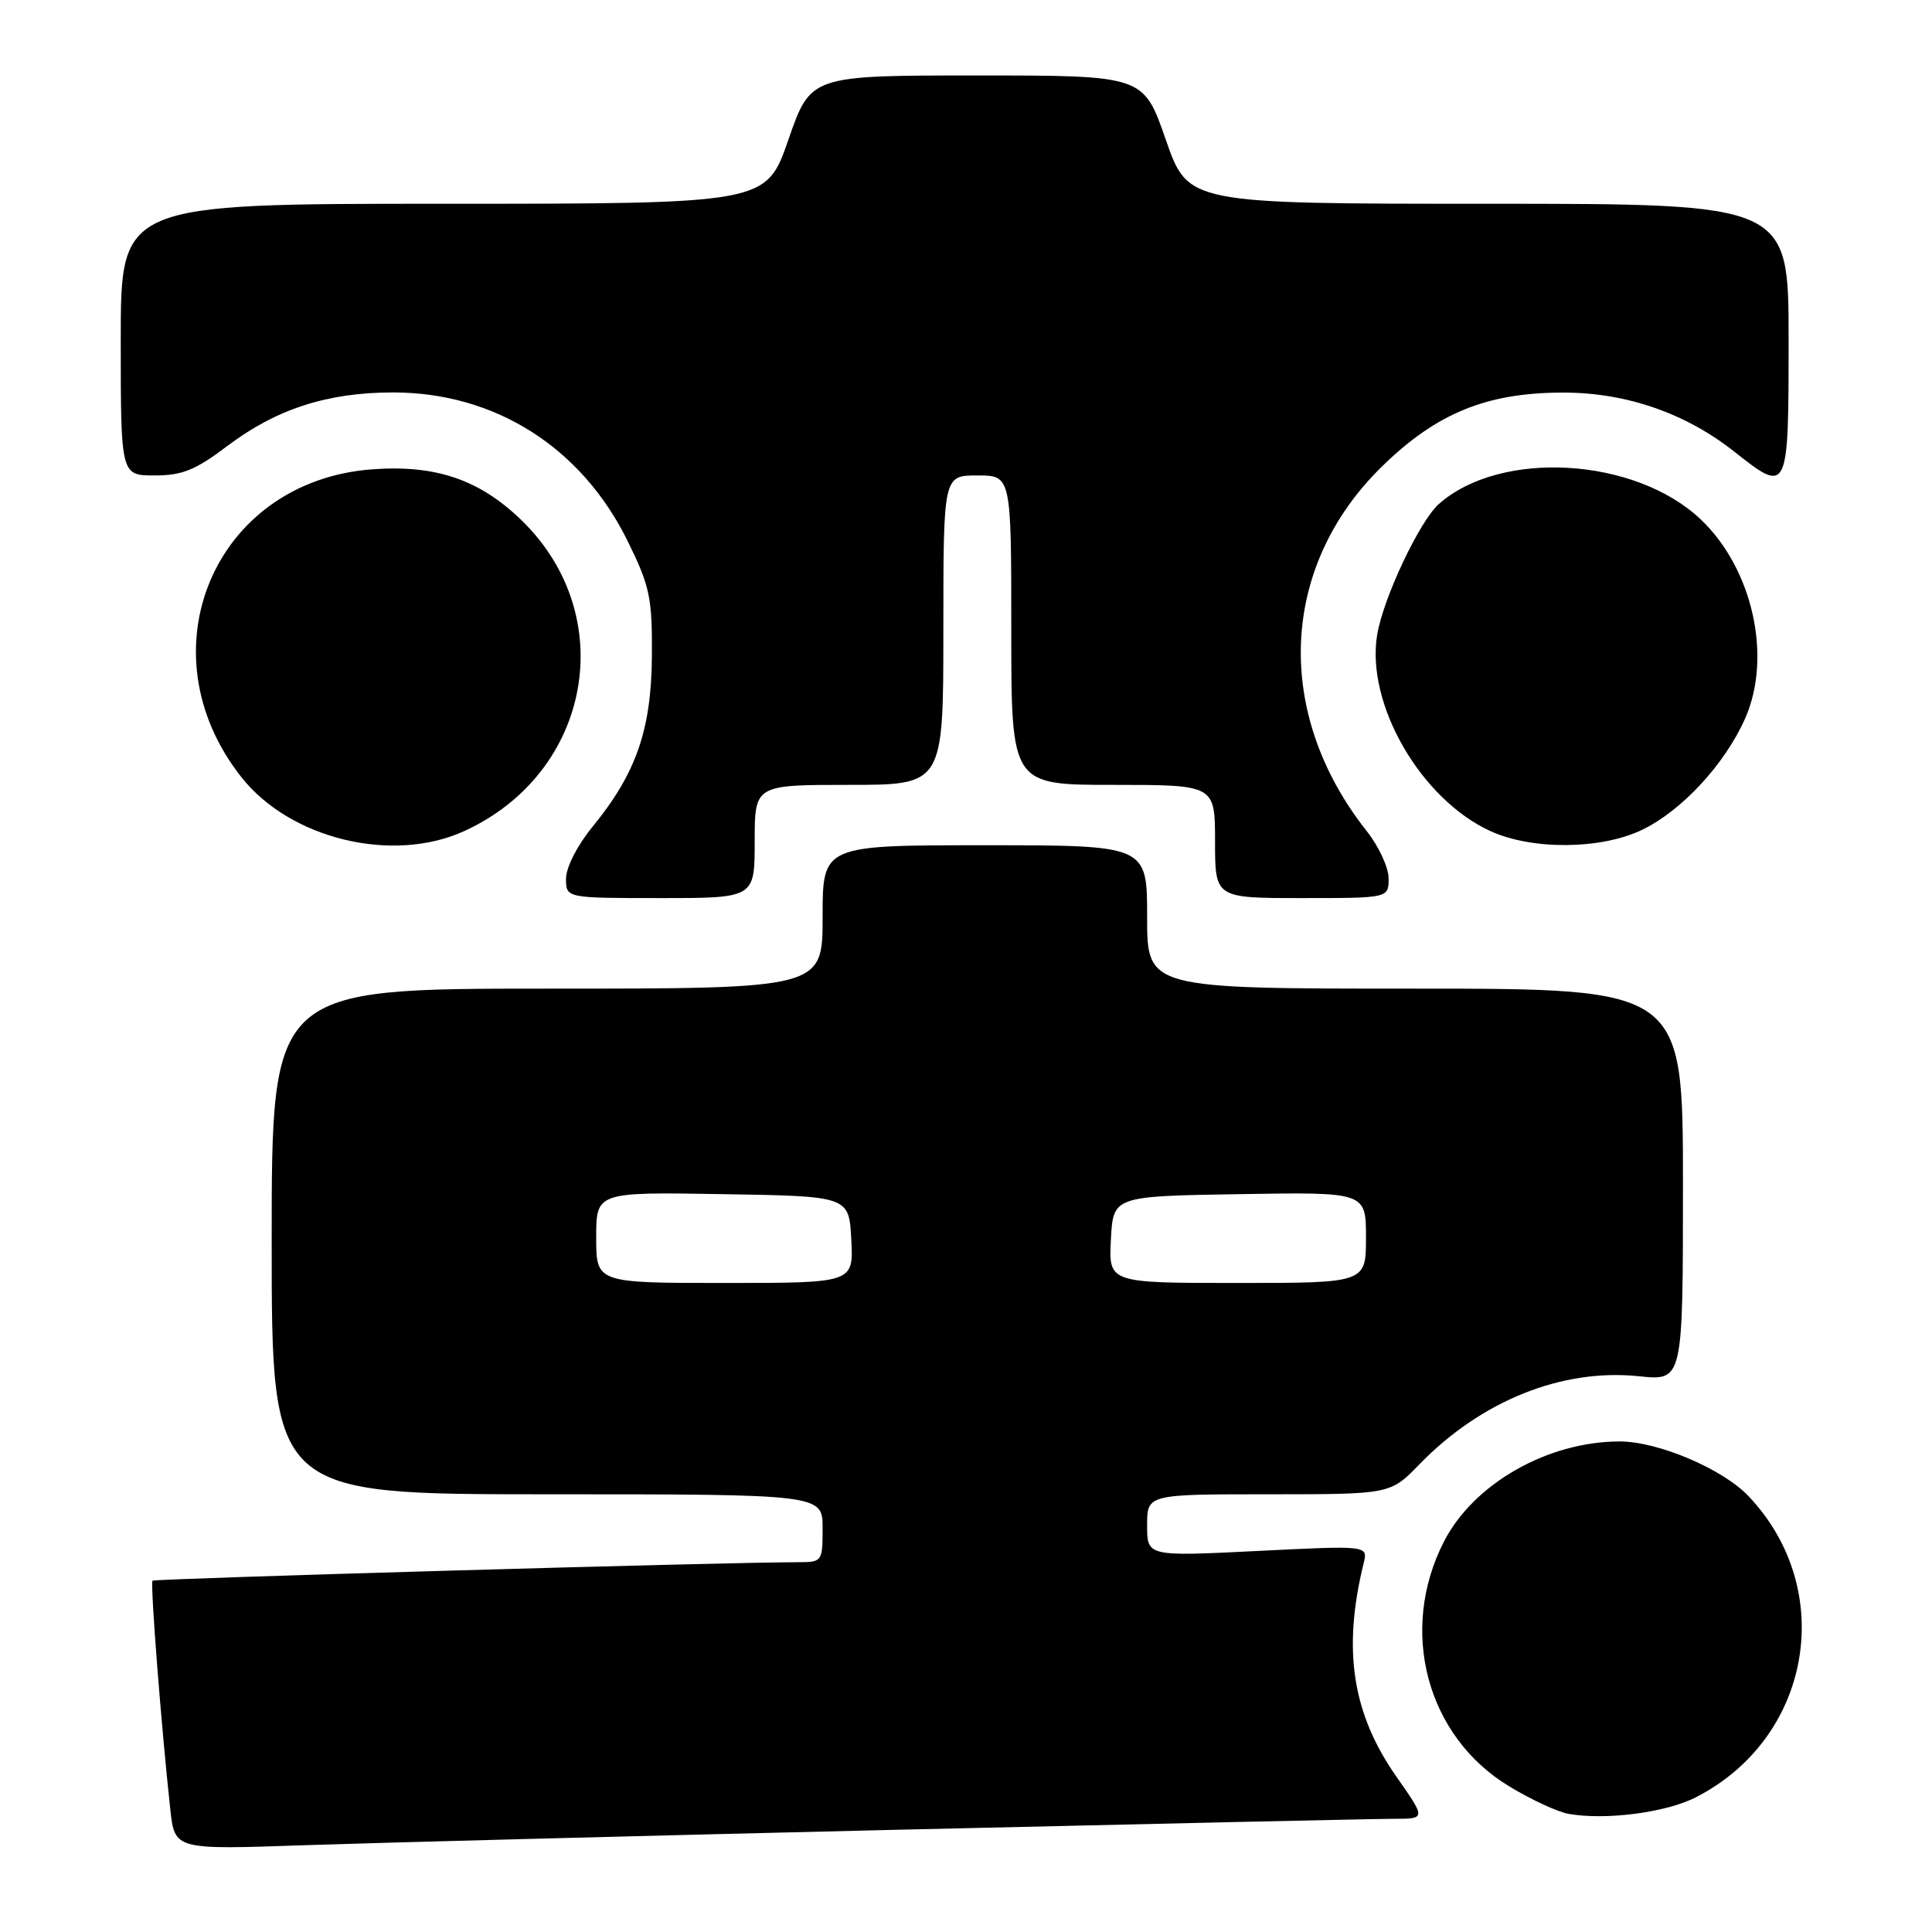 <?xml version="1.0" encoding="UTF-8" standalone="no"?>
<!DOCTYPE svg PUBLIC "-//W3C//DTD SVG 1.1//EN" "http://www.w3.org/Graphics/SVG/1.1/DTD/svg11.dtd" >
<svg xmlns="http://www.w3.org/2000/svg" xmlns:xlink="http://www.w3.org/1999/xlink" version="1.1" viewBox="0 0 256 256">
 <g >
 <path fill="currentColor"
d=" M 119.00 242.45 C 152.82 241.66 182.40 241.00 184.72 241.00 C 188.94 241.00 188.94 241.00 185.06 235.46 C 179.17 227.06 177.87 218.62 180.69 207.14 C 181.27 204.78 181.27 204.78 166.64 205.51 C 152.00 206.24 152.00 206.24 152.00 202.12 C 152.00 198.00 152.00 198.00 168.12 198.00 C 184.23 198.00 184.23 198.00 188.08 194.03 C 196.28 185.59 206.99 181.30 217.18 182.36 C 223.00 182.97 223.00 182.97 223.00 156.98 C 223.00 131.00 223.00 131.00 187.50 131.00 C 152.00 131.00 152.00 131.00 152.00 121.50 C 152.00 112.00 152.00 112.00 130.50 112.00 C 109.00 112.00 109.00 112.00 109.00 121.50 C 109.00 131.00 109.00 131.00 72.50 131.00 C 36.00 131.00 36.00 131.00 36.00 164.50 C 36.00 198.00 36.00 198.00 72.50 198.00 C 109.00 198.00 109.00 198.00 109.00 202.50 C 109.00 206.91 108.94 207.00 105.75 207.00 C 96.12 207.00 20.50 209.17 20.21 209.45 C 19.89 209.78 21.38 228.92 22.57 239.80 C 23.16 245.10 23.16 245.10 40.33 244.50 C 49.77 244.18 85.17 243.25 119.00 242.45 Z  M 224.69 238.16 C 240.04 230.33 243.48 210.67 231.69 198.25 C 228.26 194.63 219.70 191.00 214.62 191.00 C 205.09 191.00 195.27 196.59 191.34 204.25 C 185.29 216.03 189.02 230.06 199.96 236.69 C 202.85 238.45 206.41 240.10 207.86 240.35 C 212.79 241.21 220.73 240.18 224.69 238.16 Z  M 100.00 111.50 C 100.00 104.00 100.00 104.00 112.50 104.00 C 125.00 104.00 125.00 104.00 125.00 83.50 C 125.00 63.00 125.00 63.00 129.50 63.00 C 134.00 63.00 134.00 63.00 134.00 83.50 C 134.00 104.00 134.00 104.00 147.50 104.00 C 161.00 104.00 161.00 104.00 161.00 111.50 C 161.00 119.00 161.00 119.00 172.50 119.00 C 184.00 119.00 184.00 119.00 184.00 116.39 C 184.00 114.96 182.70 112.15 181.11 110.14 C 168.76 94.54 169.55 75.11 183.08 61.85 C 190.36 54.71 197.07 51.99 207.29 52.02 C 215.58 52.05 223.39 54.77 229.82 59.86 C 236.95 65.50 237.00 65.39 237.00 45.00 C 237.00 27.00 237.00 27.00 197.21 27.00 C 157.42 27.00 157.42 27.00 154.47 18.50 C 151.52 10.00 151.52 10.00 129.47 10.00 C 107.42 10.00 107.42 10.00 104.47 18.50 C 101.52 27.00 101.52 27.00 58.76 27.00 C 16.00 27.00 16.00 27.00 16.00 45.00 C 16.00 63.00 16.00 63.00 20.48 63.00 C 24.14 63.00 25.90 62.29 30.09 59.12 C 36.59 54.20 43.38 52.00 52.08 52.00 C 65.59 52.00 77.05 59.26 83.17 71.70 C 86.11 77.67 86.43 79.18 86.38 86.91 C 86.31 96.71 84.30 102.48 78.48 109.59 C 76.50 112.00 75.00 114.95 75.00 116.42 C 75.00 119.00 75.00 119.00 87.50 119.00 C 100.00 119.00 100.00 119.00 100.00 111.50 Z  M 61.50 110.13 C 78.35 102.45 82.19 81.63 69.10 68.93 C 63.53 63.53 57.72 61.56 49.28 62.19 C 28.38 63.77 18.82 86.36 32.01 103.01 C 38.48 111.18 52.03 114.45 61.50 110.13 Z  M 217.62 109.94 C 222.87 107.40 228.57 101.23 231.24 95.20 C 234.85 87.03 232.24 75.34 225.34 68.81 C 216.65 60.58 198.81 59.54 190.65 66.79 C 188.11 69.04 183.31 79.20 182.49 84.07 C 180.94 93.23 188.24 105.90 197.50 110.13 C 203.05 112.66 212.17 112.58 217.62 109.94 Z  M 79.00 163.98 C 79.00 157.95 79.00 157.95 95.75 158.23 C 112.50 158.50 112.50 158.50 112.80 164.25 C 113.10 170.00 113.10 170.00 96.05 170.00 C 79.00 170.00 79.00 170.00 79.00 163.98 Z  M 147.20 164.25 C 147.50 158.50 147.50 158.50 164.25 158.23 C 181.00 157.95 181.00 157.95 181.00 163.98 C 181.00 170.00 181.00 170.00 163.95 170.00 C 146.90 170.00 146.90 170.00 147.20 164.25 Z "/>
</g>
</svg>